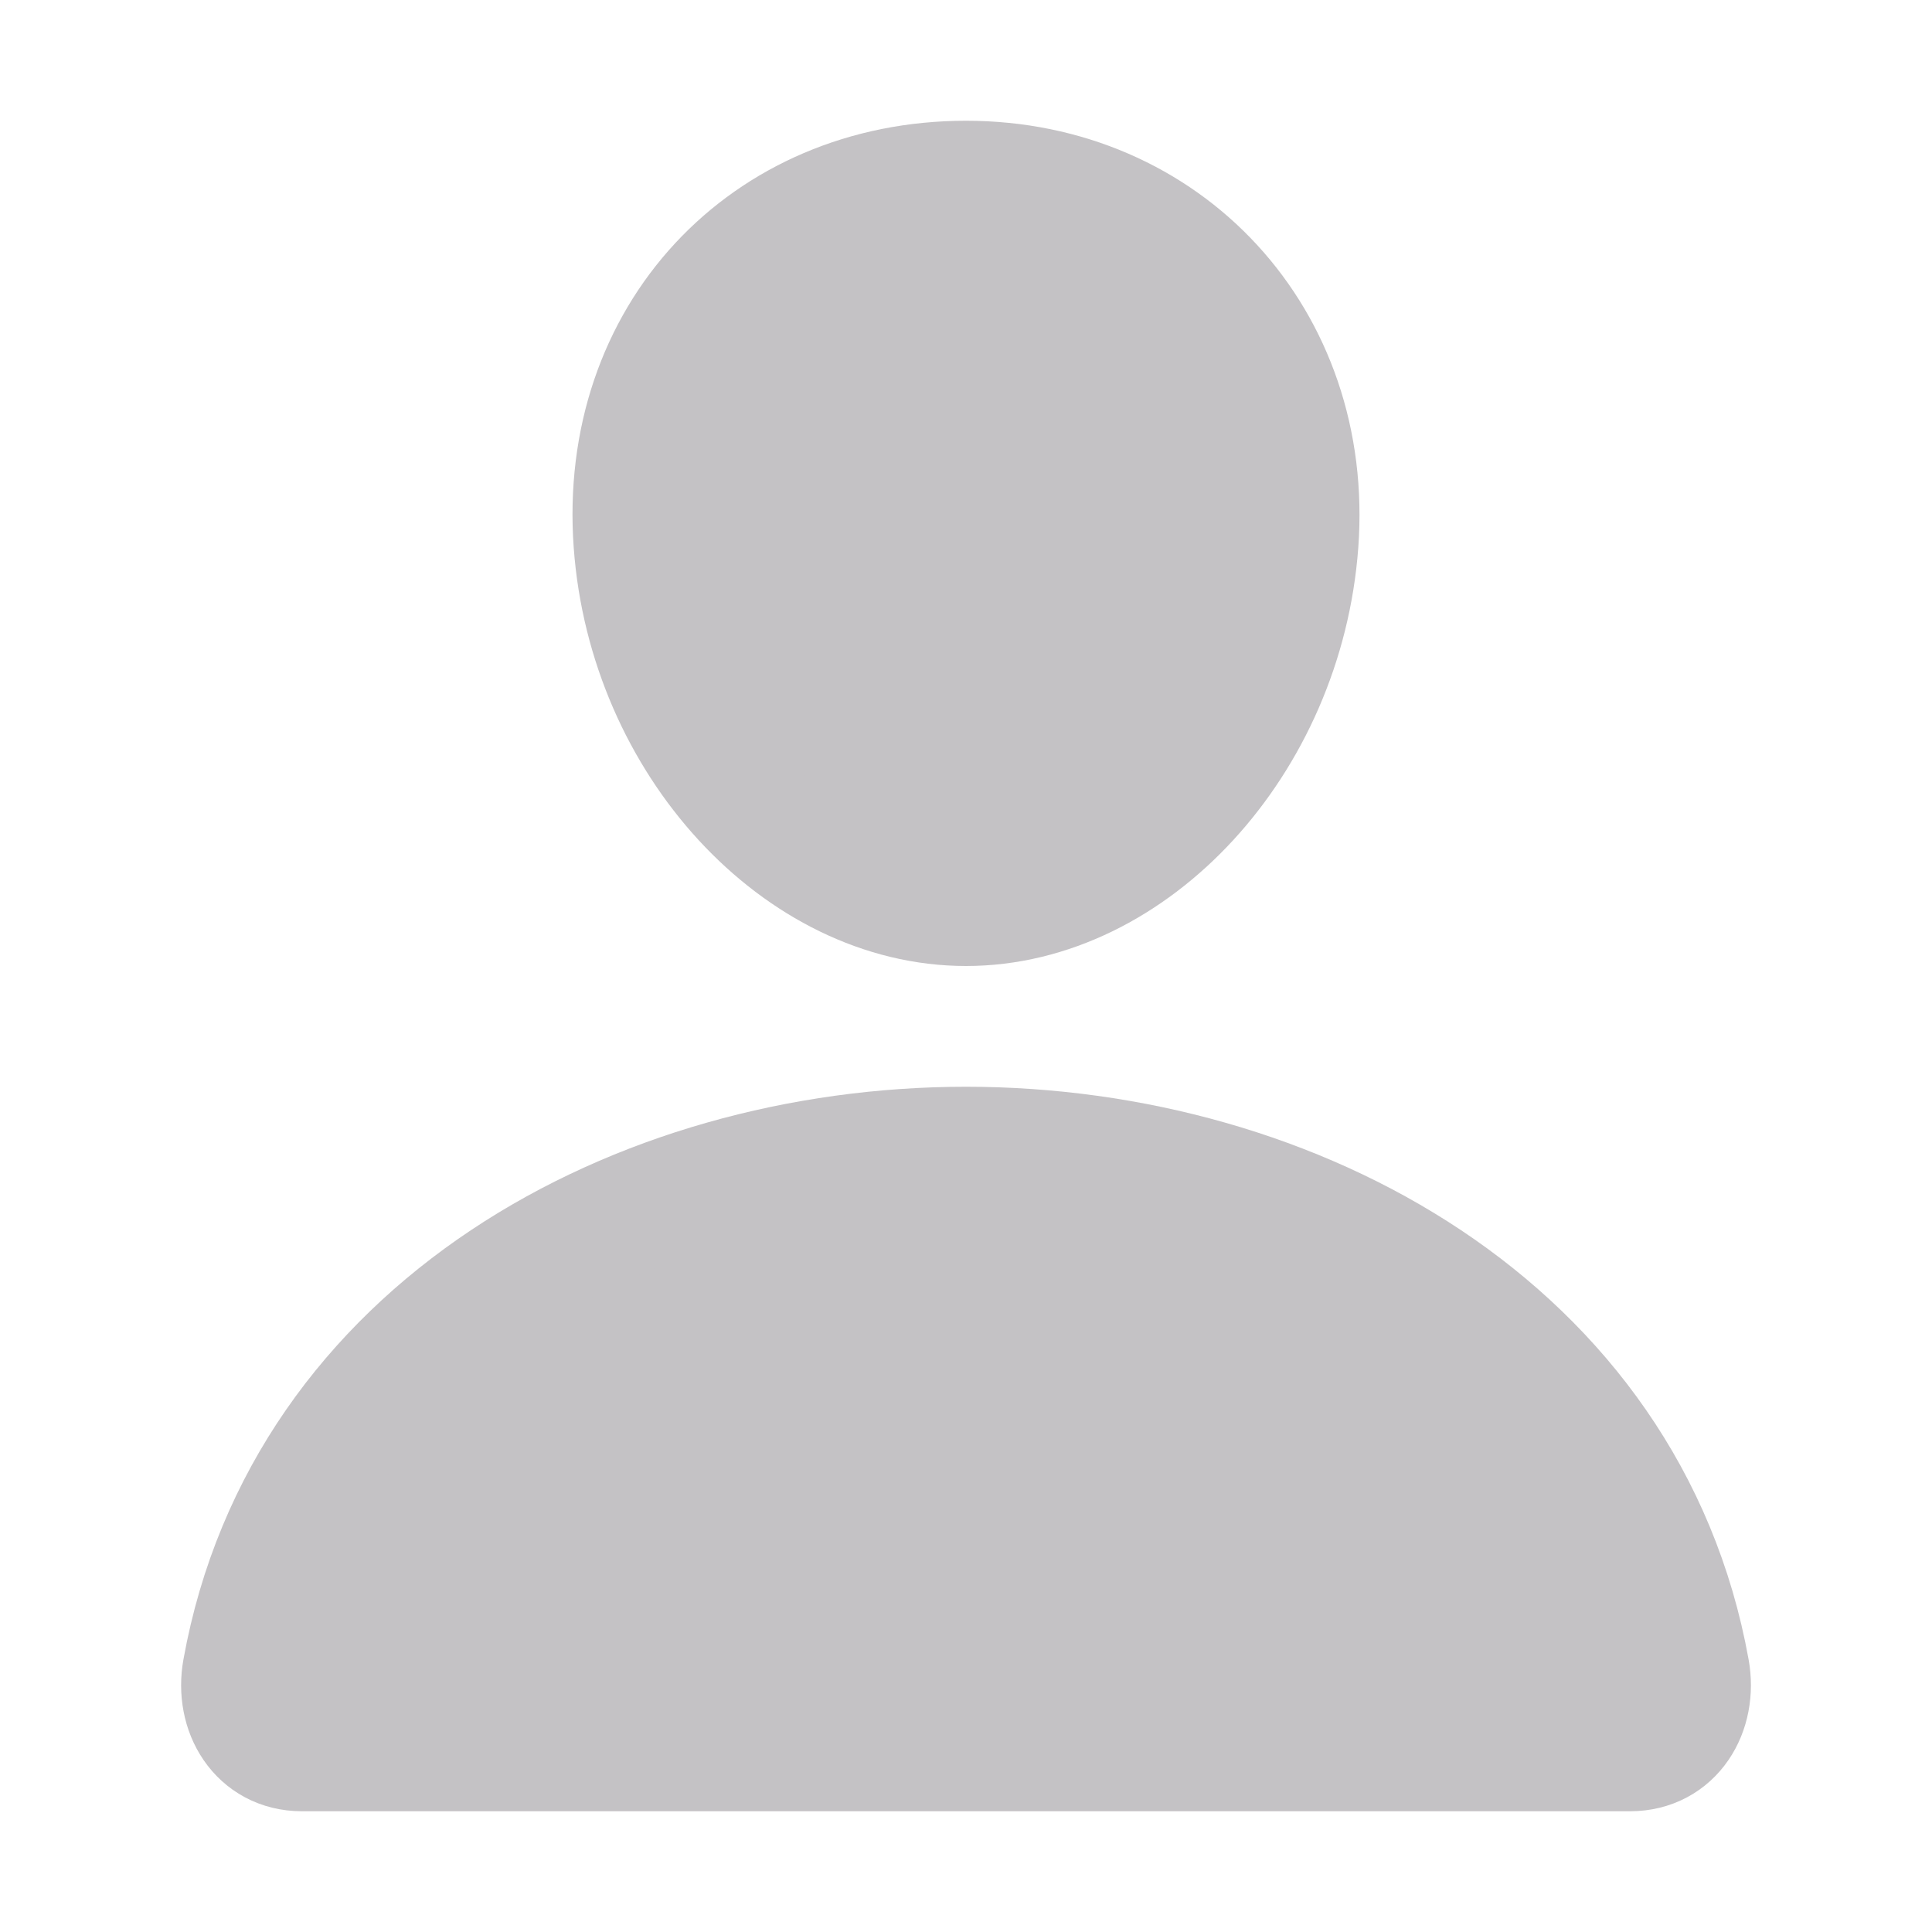 <svg xmlns='http://www.w3.org/2000/svg' class='ionicon' viewBox='0 0 512 512'><title>Person</title><path d='M344 144c-3.92 52.87-44 96-88 96s-84.15-43.12-88-96c-4-55 35-96 88-96s92 42 88 96z' fill='#c4c2c5' stroke='#c4c2c5' stroke-linecap='round' stroke-linejoin='round' stroke-width='32'/><path d='M256 304c-87 0-175.3 48-191.64 138.6C62.39 453.52 68.57 464 80 464h352c11.44 0 17.62-10.48 15.65-21.4C431.3 352 343 304 256 304z' fill='#c4c2c5' stroke='#c4c2c5' stroke-miterlimit='10' stroke-width='32'/></svg>